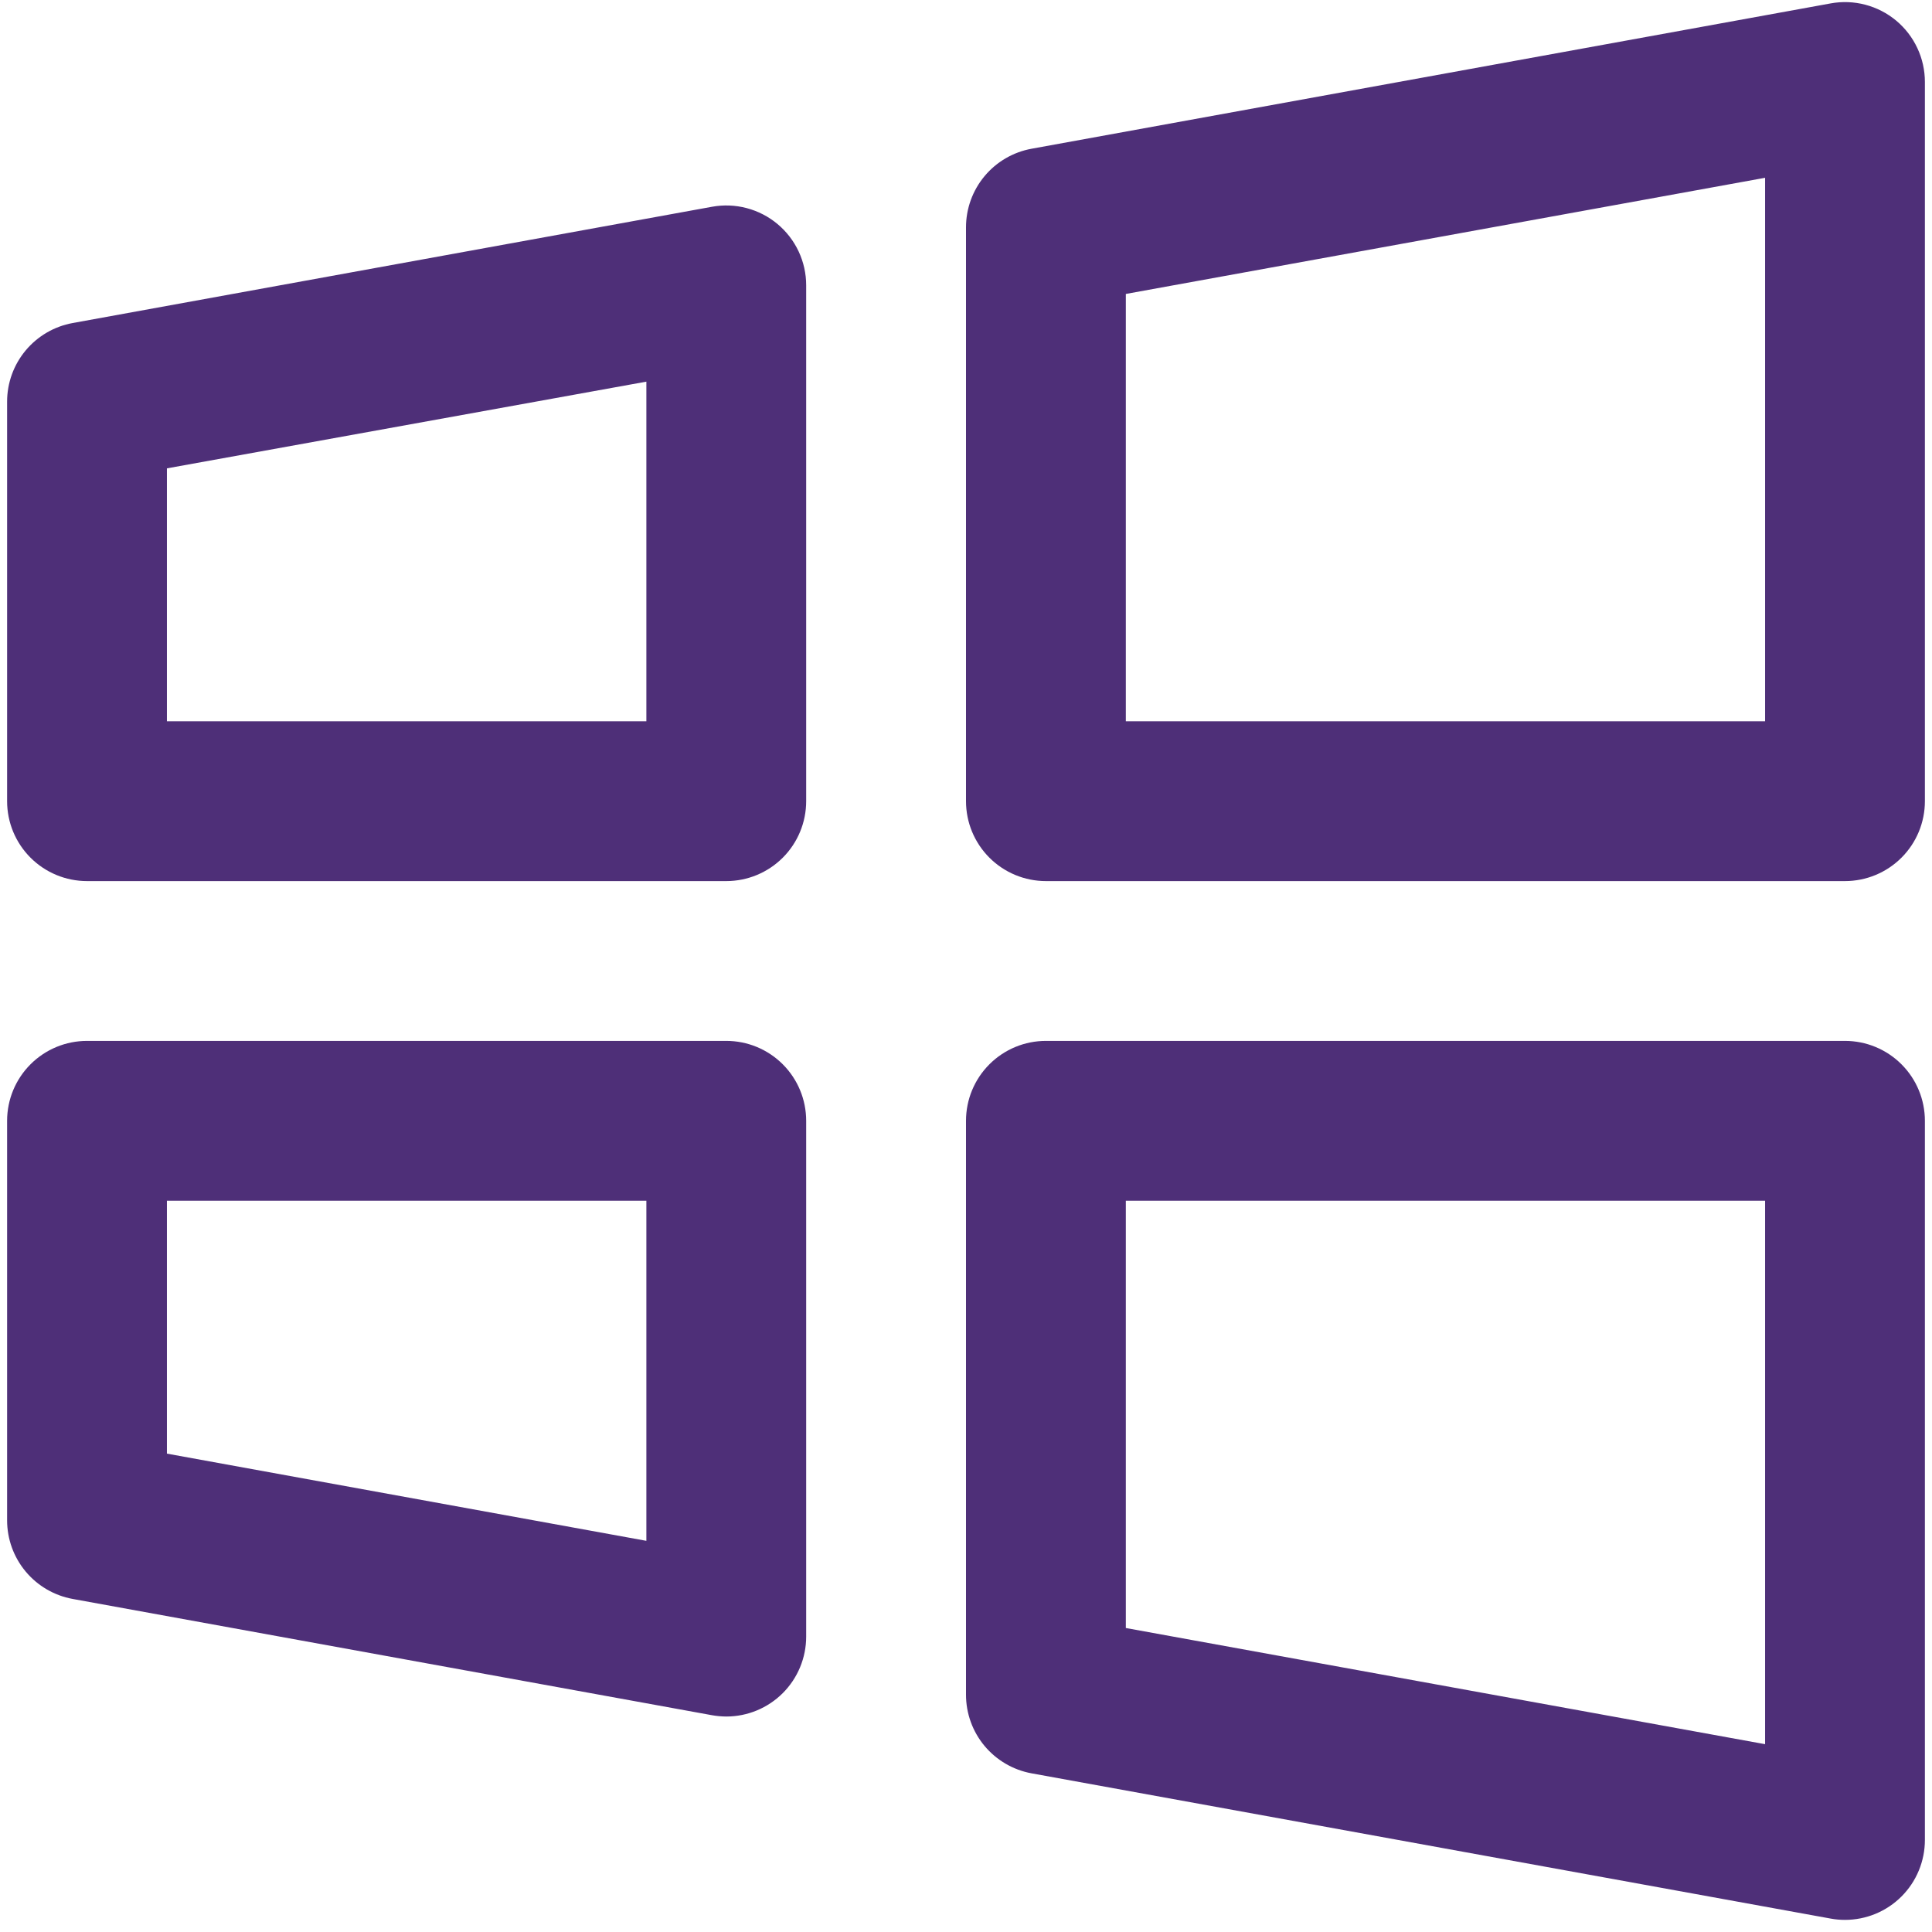 <svg width="102" height="102" viewBox="0 0 102 102" fill="none" xmlns="http://www.w3.org/2000/svg">
<path d="M97.406 54.954H55.219C54.1 54.954 53.027 55.398 52.236 56.19C51.444 56.981 51 58.054 51 59.173V89.469C50.999 90.458 51.345 91.415 51.978 92.175C52.612 92.934 53.492 93.447 54.465 93.624L96.652 101.292C96.901 101.338 97.153 101.361 97.406 101.36C98.525 101.36 99.598 100.916 100.389 100.125C101.181 99.334 101.625 98.26 101.625 97.141V59.173C101.625 58.054 101.181 56.981 100.389 56.19C99.598 55.398 98.525 54.954 97.406 54.954ZM93.188 92.084L59.438 85.951V63.392H93.188V92.084ZM38.344 54.954H4.594C3.475 54.954 2.402 55.398 1.611 56.19C0.819 56.981 0.375 58.054 0.375 59.173V80.266C0.375 81.254 0.722 82.211 1.355 82.969C1.988 83.728 2.868 84.24 3.84 84.417L37.59 90.555C37.839 90.599 38.091 90.622 38.344 90.624C39.463 90.624 40.536 90.179 41.327 89.388C42.118 88.597 42.562 87.524 42.562 86.405V59.173C42.562 58.054 42.118 56.981 41.327 56.19C40.536 55.398 39.463 54.954 38.344 54.954ZM34.125 81.348L8.812 76.744V63.392H34.125V81.348ZM100.112 1.091C99.637 0.695 99.081 0.408 98.483 0.25C97.885 0.092 97.26 0.068 96.652 0.179L54.465 7.852C53.493 8.028 52.613 8.54 51.98 9.299C51.347 10.057 51 11.014 51 12.002V42.298C51 43.417 51.444 44.49 52.236 45.281C53.027 46.072 54.1 46.517 55.219 46.517H97.406C98.525 46.517 99.598 46.072 100.389 45.281C101.181 44.49 101.625 43.417 101.625 42.298V4.329C101.625 3.711 101.49 3.101 101.228 2.542C100.967 1.982 100.585 1.487 100.112 1.091ZM93.188 38.079H59.438V15.519L93.188 9.386V38.079ZM41.049 11.828C40.575 11.432 40.019 11.145 39.421 10.987C38.823 10.829 38.198 10.805 37.59 10.916L3.84 17.054C2.868 17.23 1.988 17.743 1.355 18.501C0.722 19.259 0.375 20.216 0.375 21.204V42.298C0.375 43.417 0.819 44.49 1.611 45.281C2.402 46.072 3.475 46.517 4.594 46.517H38.344C39.463 46.517 40.536 46.072 41.327 45.281C42.118 44.49 42.562 43.417 42.562 42.298V15.066C42.563 14.448 42.427 13.838 42.166 13.279C41.904 12.719 41.523 12.224 41.049 11.828ZM34.125 38.079H8.812V24.727L34.125 20.149V38.079Z" fill="#4E2F78"/>
</svg>
